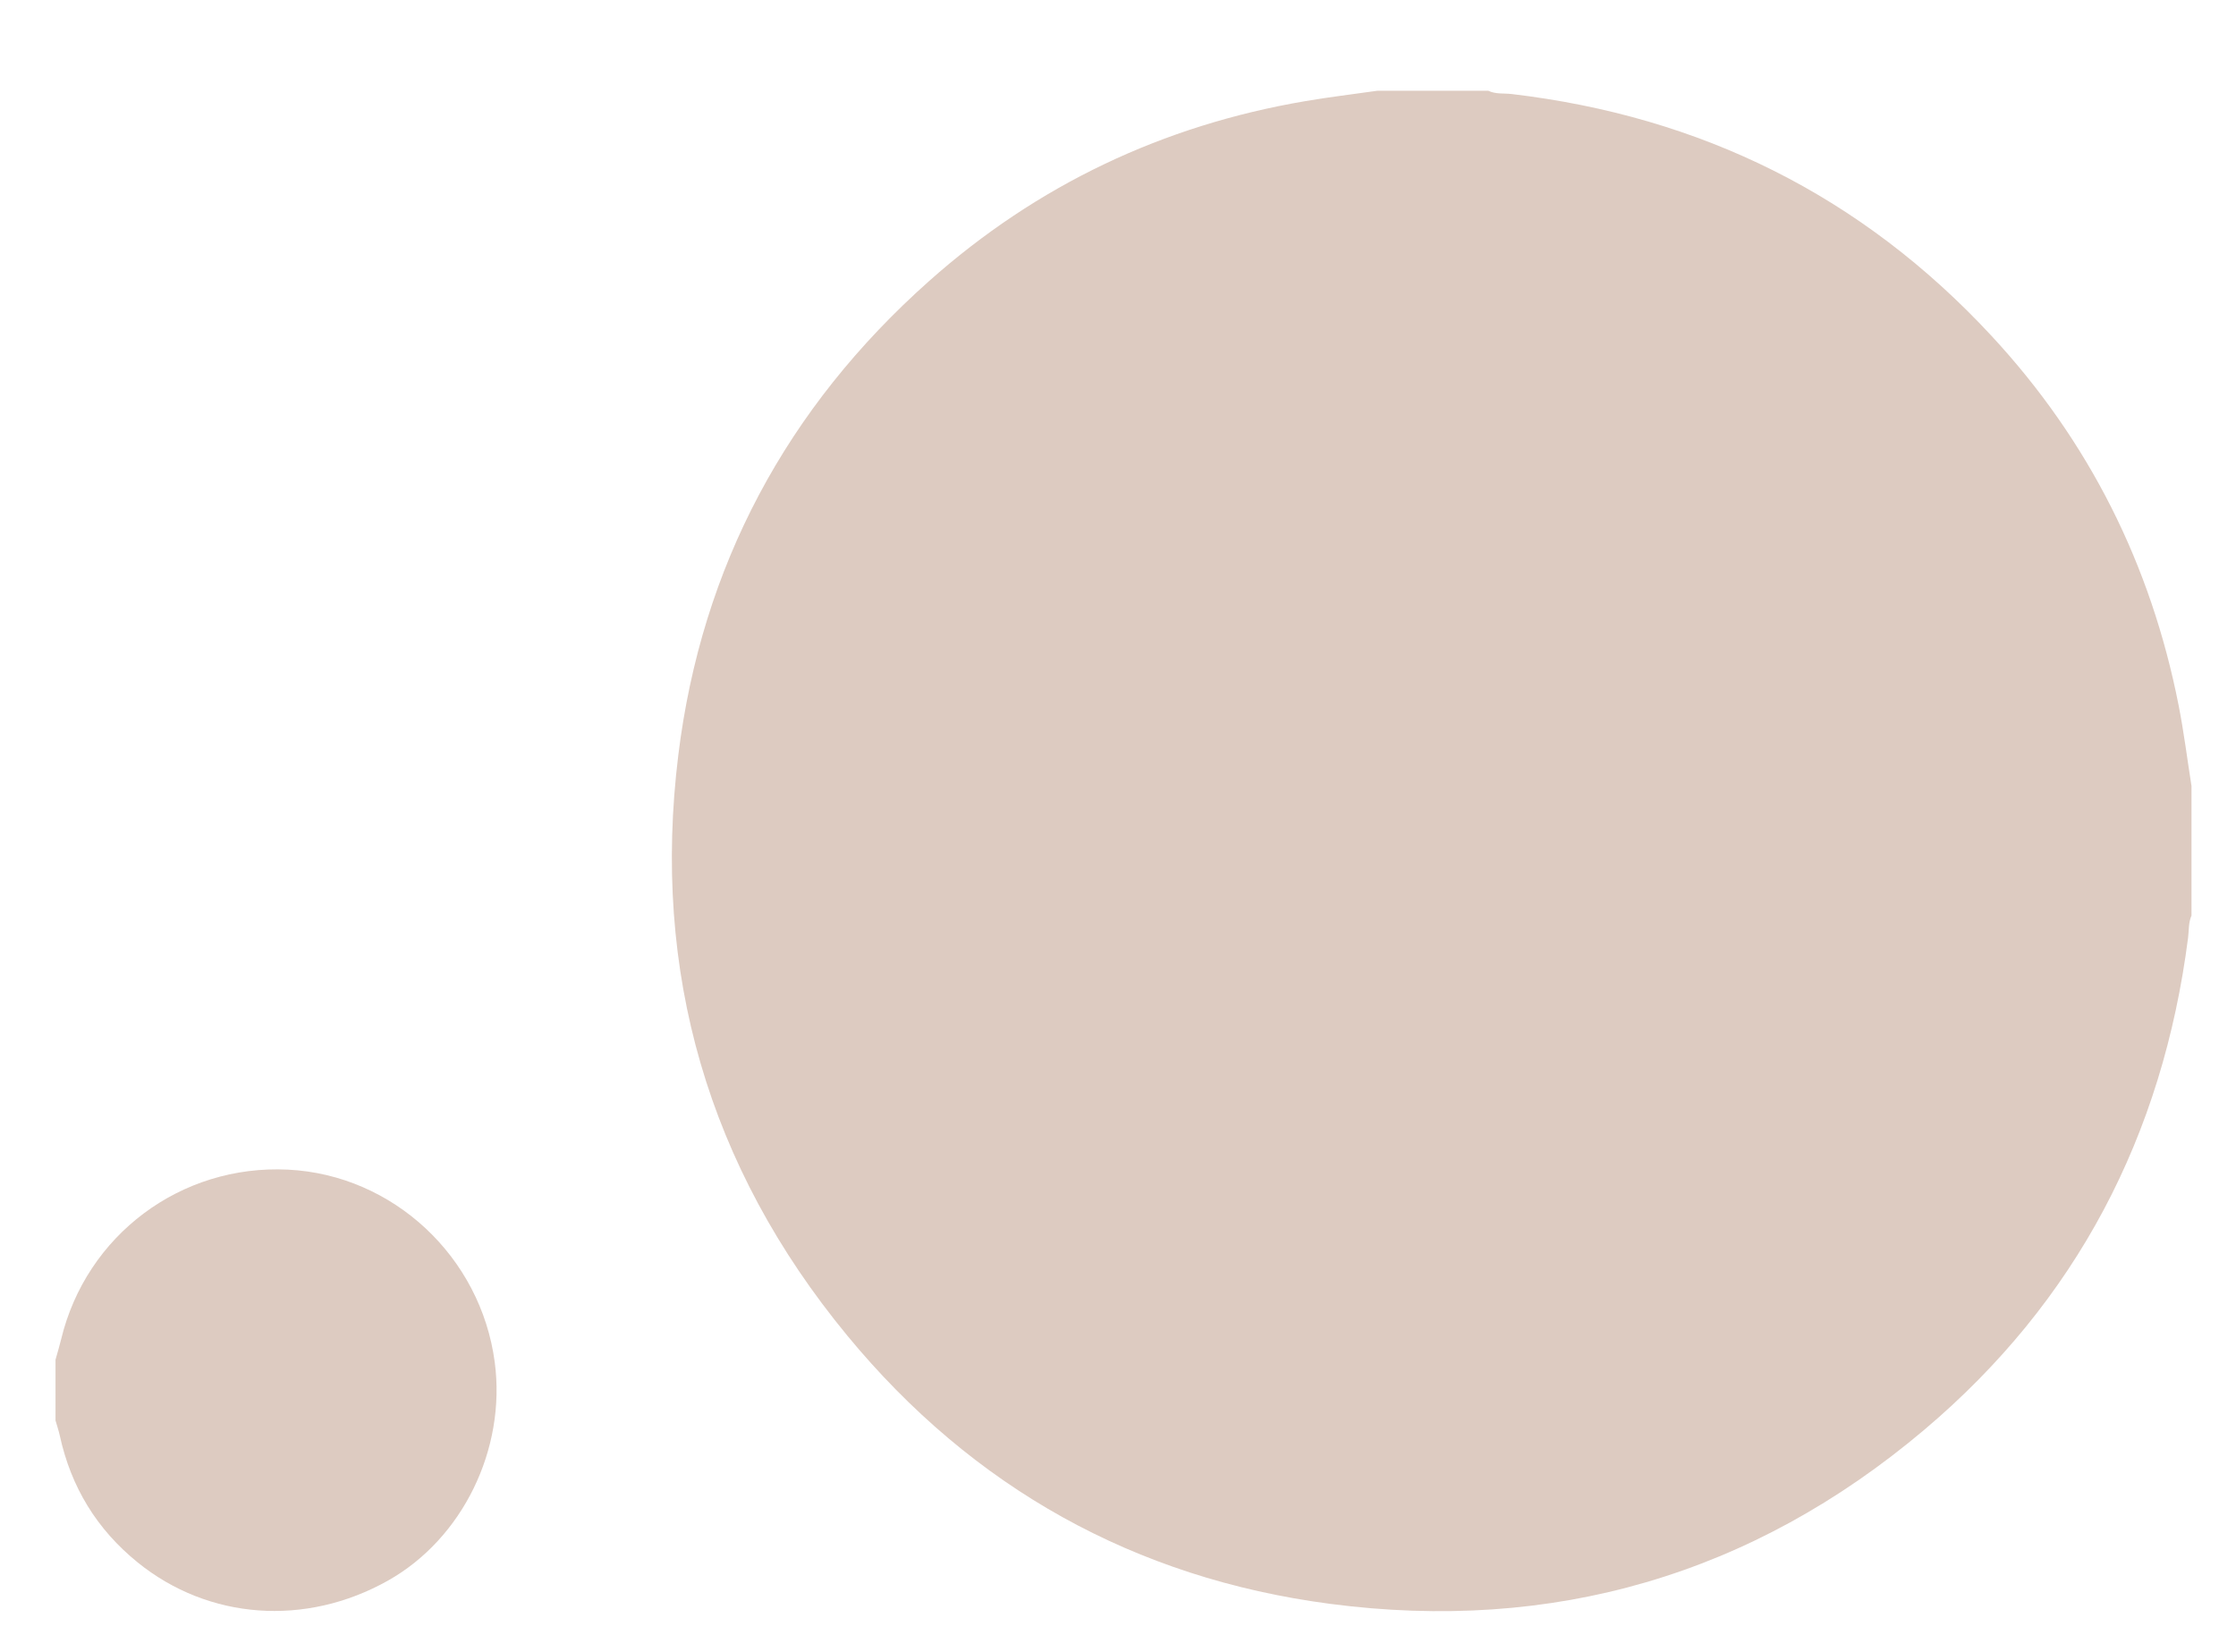 <?xml version="1.0" encoding="utf-8"?>
<!-- Generator: Adobe Illustrator 16.0.0, SVG Export Plug-In . SVG Version: 6.00 Build 0)  -->
<!DOCTYPE svg PUBLIC "-//W3C//DTD SVG 1.1//EN" "http://www.w3.org/Graphics/SVG/1.1/DTD/svg11.dtd">
<svg version="1.1" id="圖層_1" xmlns="http://www.w3.org/2000/svg" xmlns:xlink="http://www.w3.org/1999/xlink" x="0px" y="0px"
	 width="203px" height="150px" viewBox="0 0 203 150" enable-background="new 0 0 203 150" xml:space="preserve">
<path fill-rule="evenodd" clip-rule="evenodd" fill="#DDCBC1" d="M125.04,8.24c3.359,0,6.72,0,10.08,0
	c0.675,0.326,1.412,0.214,2.122,0.297c17.183,2.026,31.759,9.231,43.553,21.945c8.867,9.559,14.479,20.781,16.996,33.554
	c0.478,2.424,0.783,4.882,1.169,7.323c0,3.92,0,7.841,0,11.761c-0.286,0.64-0.224,1.333-0.31,2.004
	c-2.298,17.946-10.12,33.001-23.96,44.688c-15.602,13.177-33.742,18.445-53.946,15.792c-17.715-2.327-32.441-10.549-43.82-24.349
	C64.293,105.938,59.153,88.231,61.581,68.55c2.116-17.147,9.834-31.53,22.768-43.034c9.811-8.725,21.234-14.141,34.176-16.338
	C120.687,8.81,122.867,8.55,125.04,8.24z"/>
<path fill-rule="evenodd" clip-rule="evenodd" fill="#DDCBC1" d="M5.04,123.44c0.17-0.615,0.359-1.225,0.508-1.845
	c2.281-9.471,10.868-15.895,20.607-15.409c9.53,0.475,17.495,7.898,18.762,17.488c1.043,7.901-2.931,16.021-9.701,19.825
	c-7.475,4.198-16.281,3.553-22.711-1.65c-3.717-3.007-6.059-6.848-7.075-11.51c-0.102-0.466-0.259-0.92-0.39-1.38
	C5.04,127.12,5.04,125.28,5.04,123.44z"/>
</svg>
